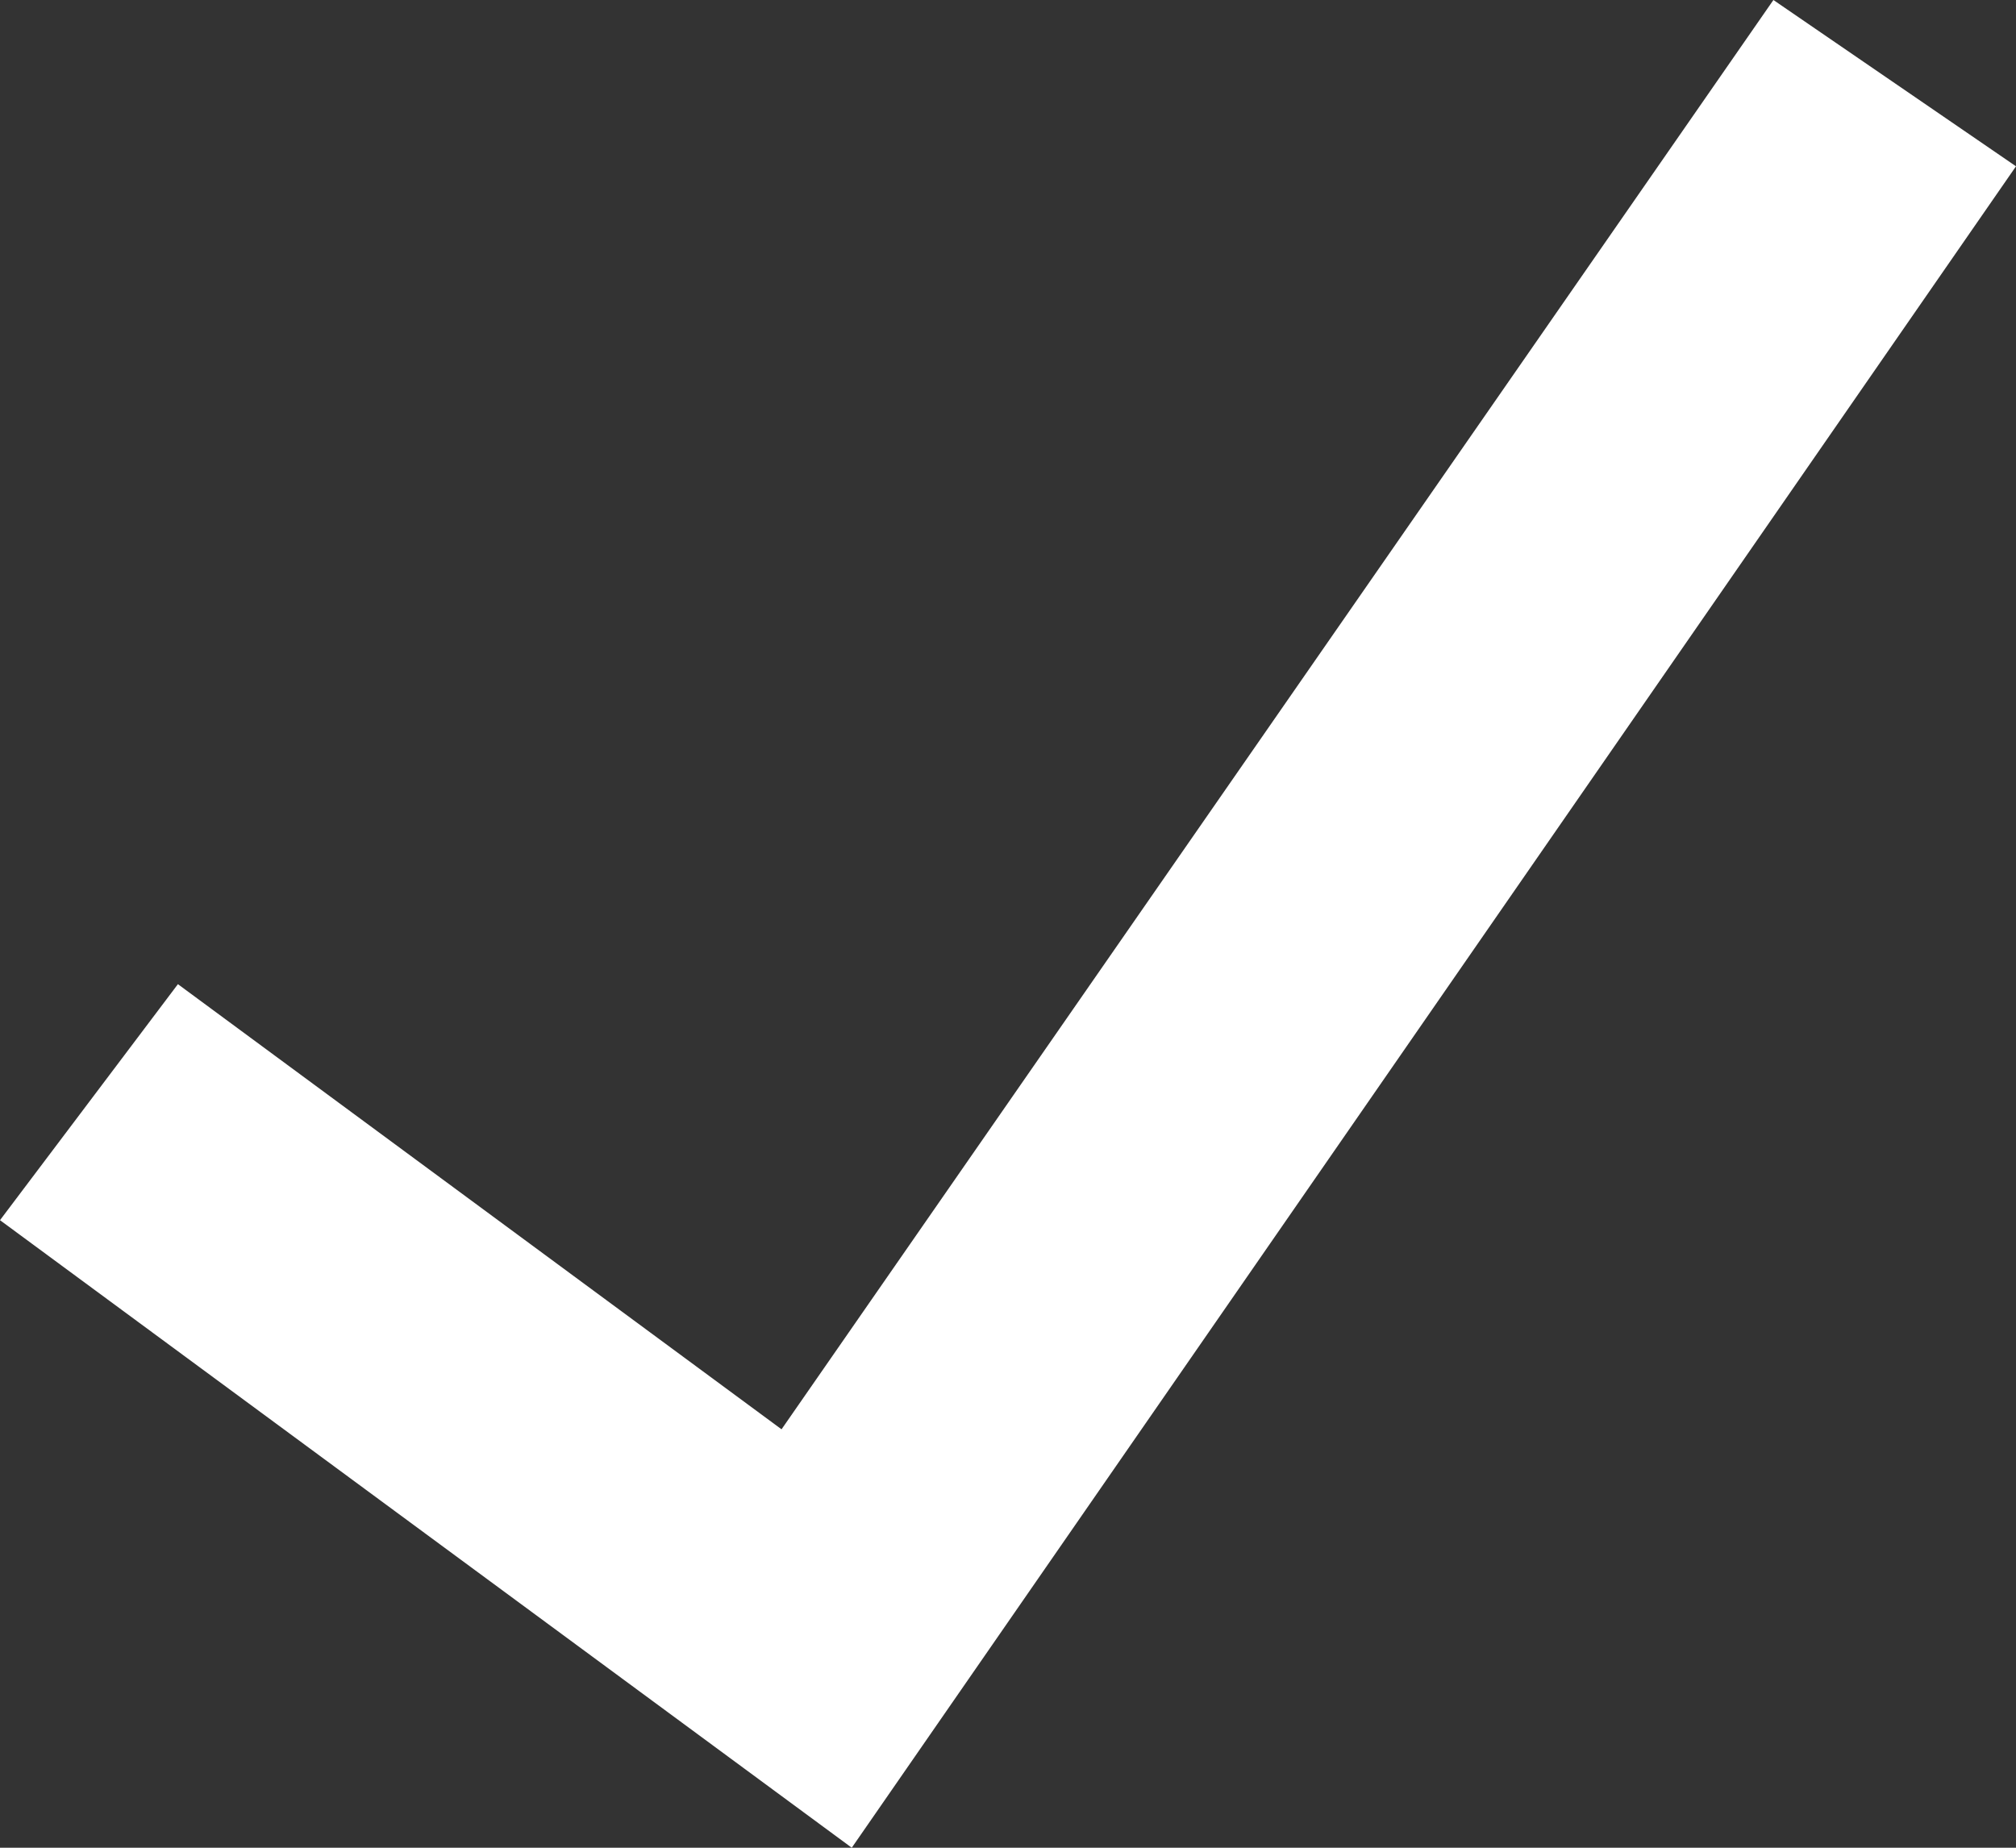 <?xml version="1.0" encoding="UTF-8"?>
<svg width="12px" height="11px" viewBox="0 0 12 11" version="1.1" xmlns="http://www.w3.org/2000/svg" xmlns:xlink="http://www.w3.org/1999/xlink">
    <rect x="0" y="0" width="12" height="11" fill="#333333" stroke="none"/>
    <!-- Generator: Sketch 52.4 (67378) - http://www.bohemiancoding.com/sketch -->
    <title>Path</title>
    <desc>Created with Sketch.</desc>
    <g id="Colours" stroke="none" stroke-width="1" fill="none" fill-rule="evenodd">
        <g id="Style-guide" transform="translate(-866, -6304)" fill="#FFFFFF">
            <polygon id="Path" points="871.07 6315 866 6311.264 867.059 6309.859 870.652 6312.509 876.556 6304 878 6304.99"></polygon>
        </g>
    </g>
</svg>